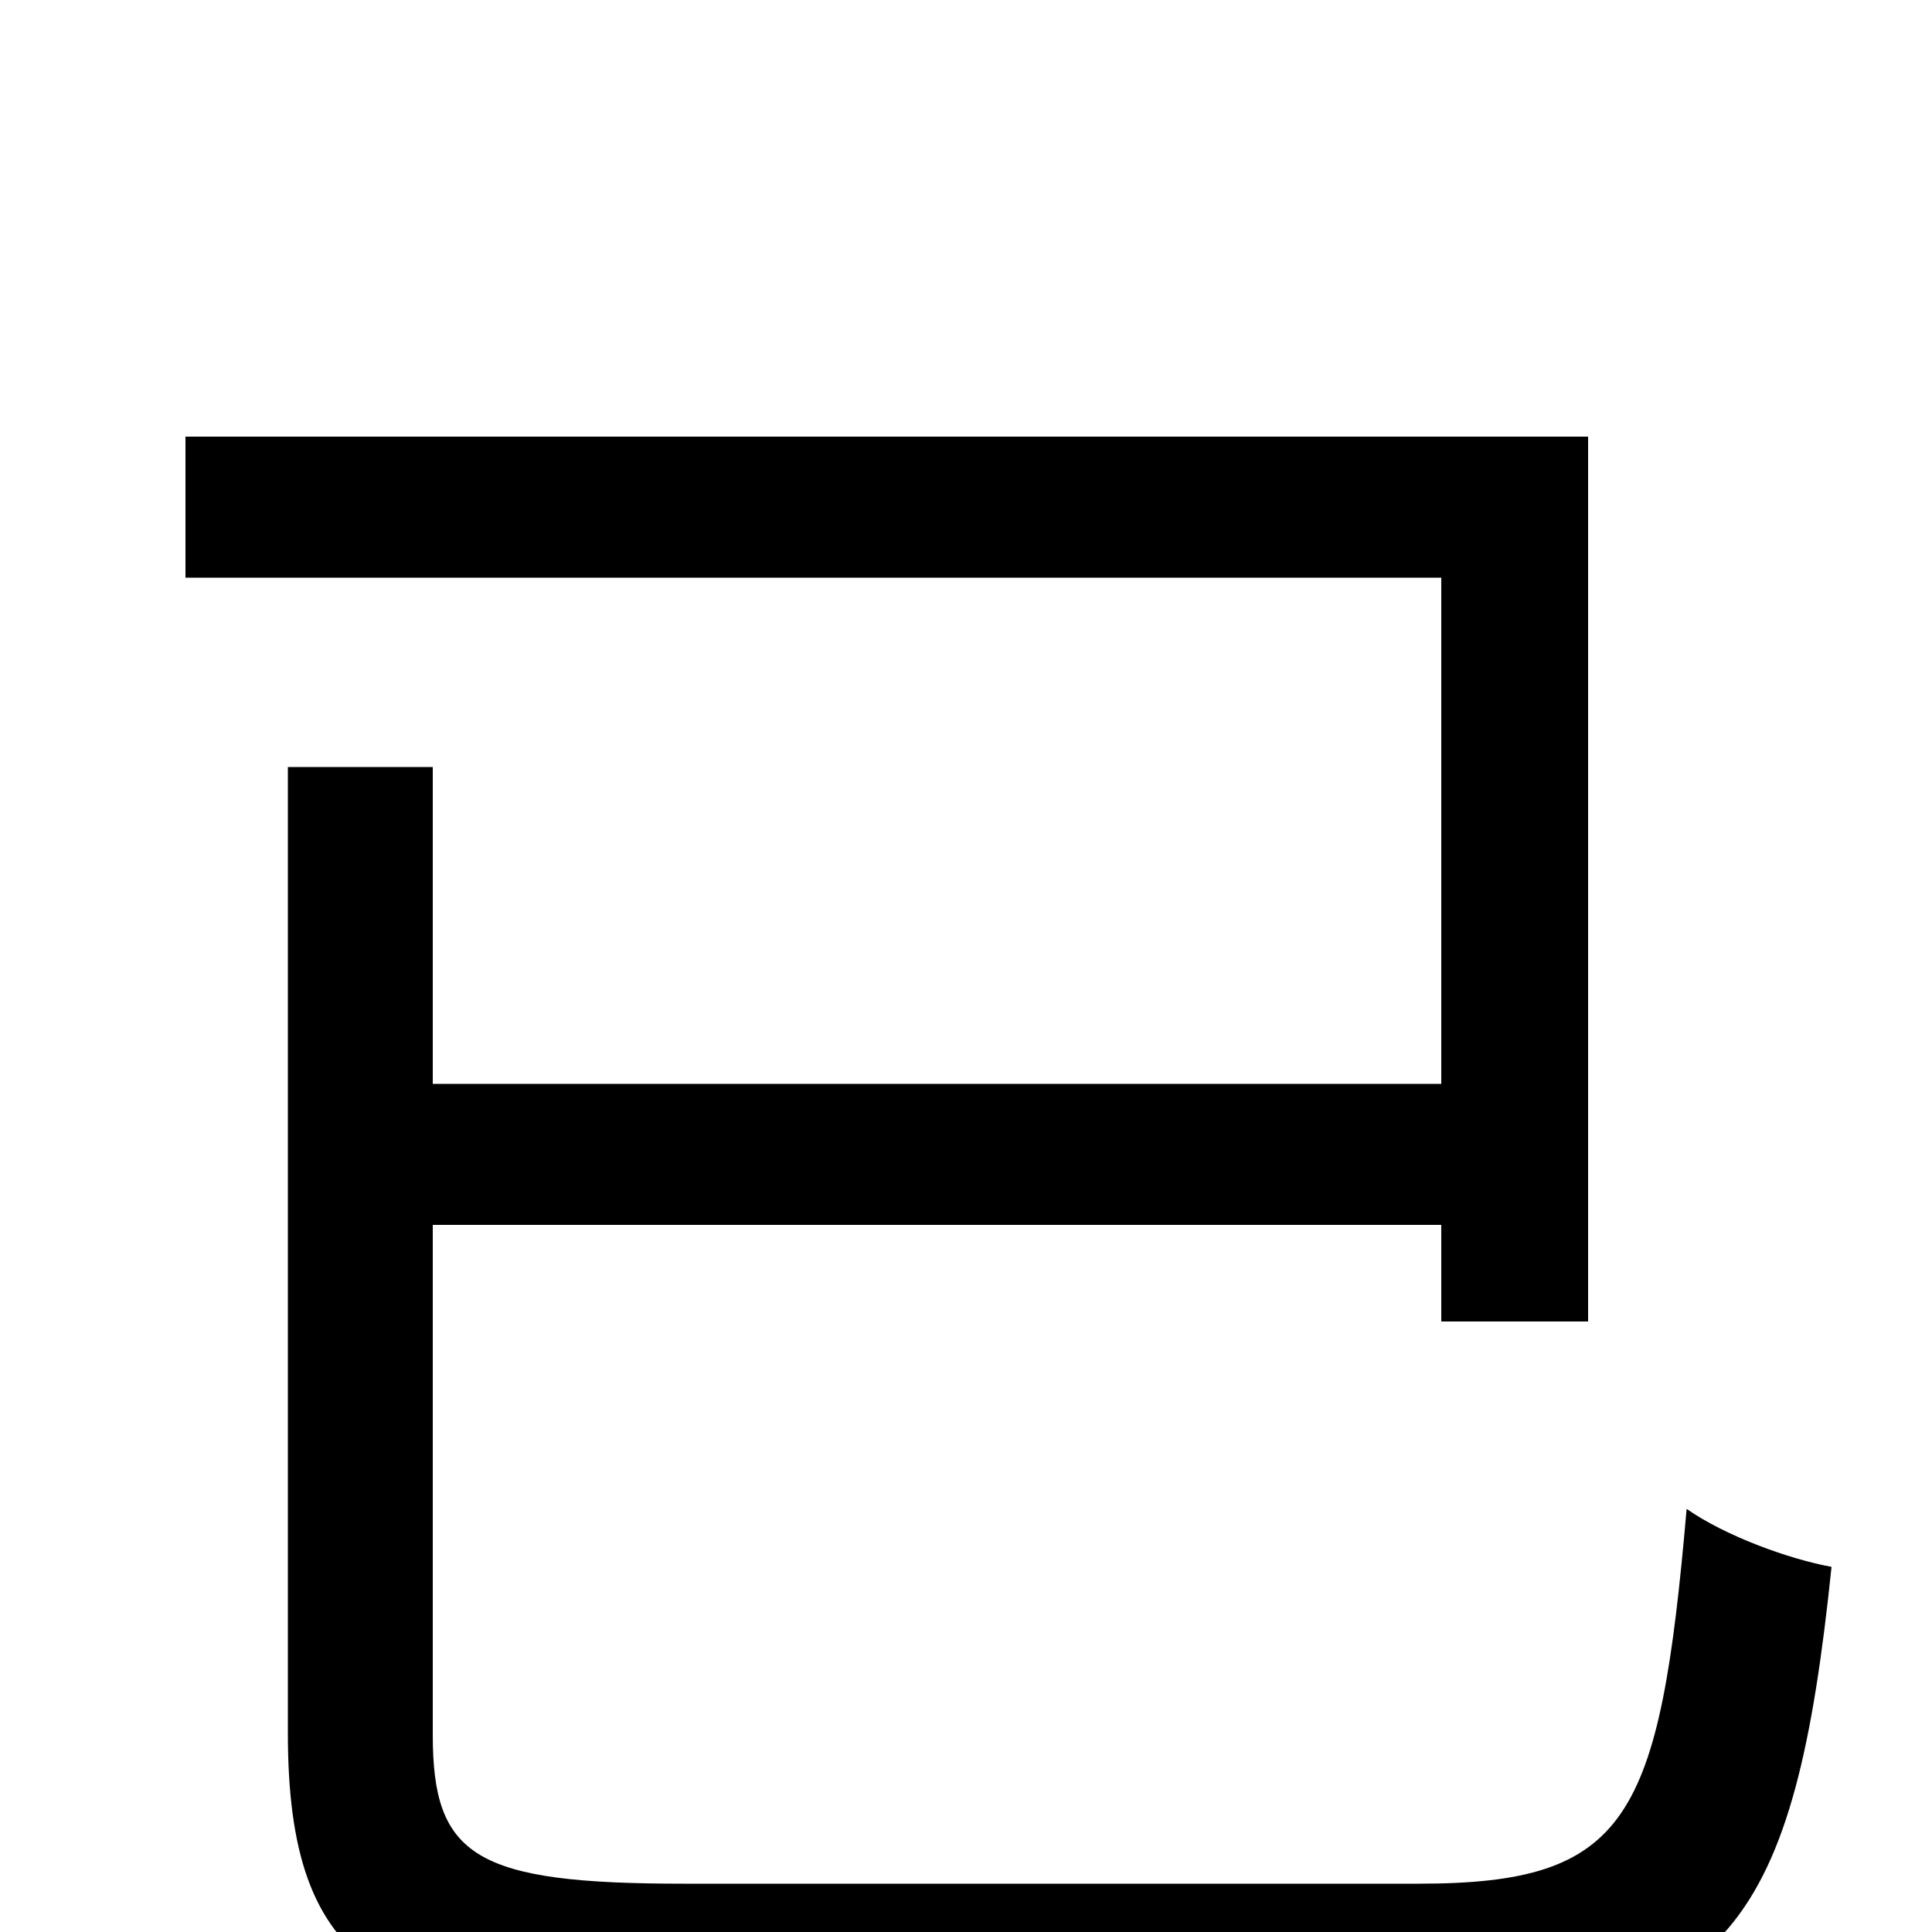 <svg xmlns="http://www.w3.org/2000/svg" viewBox="0 -1000 1000 1000">
	<path fill="#000000" d="M354 -25C246 -25 224 -39 224 -102V-366H746V-316H822V-774H96V-701H746V-439H224V-603H149V-103C149 20 199 48 359 48H733C896 48 929 -6 948 -189C926 -193 893 -205 873 -219C859 -58 843 -25 734 -25Z"/>
</svg>